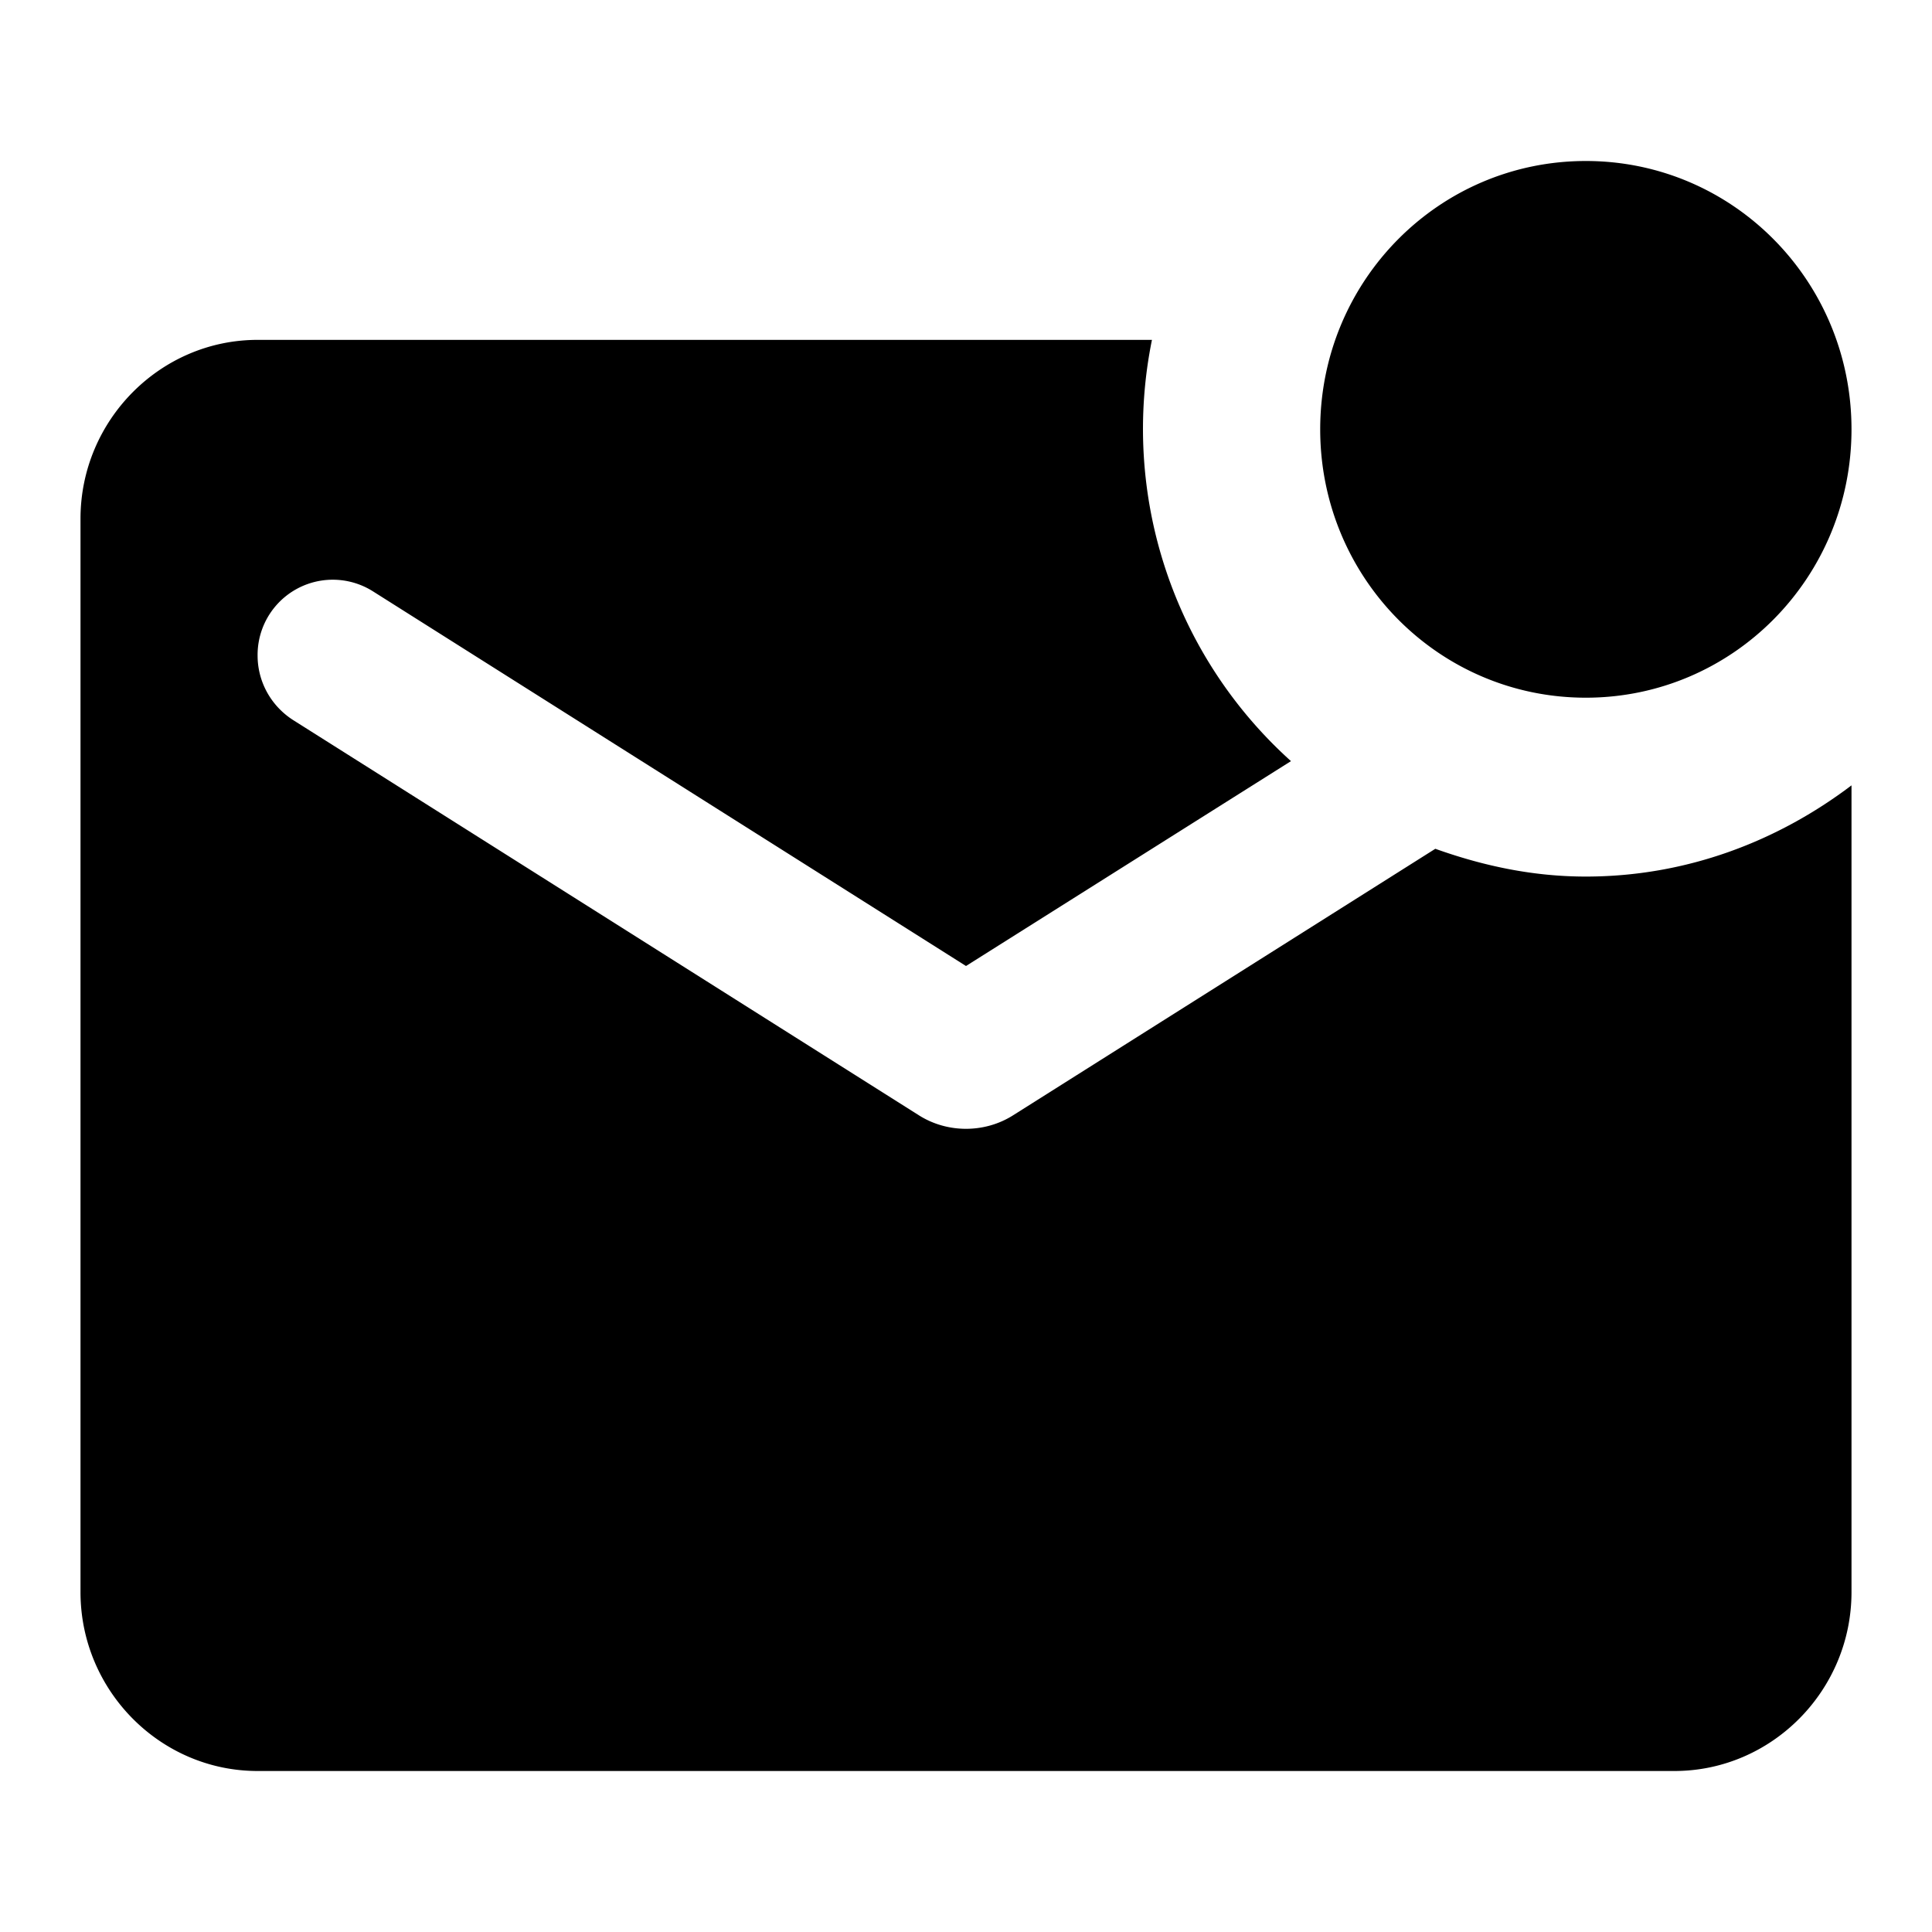 <svg width="24" height="24" xmlns="http://www.w3.org/2000/svg"><path d="M19.7 10.889c1.243 0 2.376-.433 3.3-1.133v10.022C23 21 22.01 22 20.8 22H3.2C1.99 22 1 21 1 19.778V6.444c0-1.222.99-2.222 2.2-2.222h11.11a5.55 5.55 0 0 0 1.727 5.233L12 12 4.63 7.344a.934.934 0 0 0-1.43.8c0 .323.165.623.44.8l7.777 4.912c.352.222.814.222 1.166 0l5.247-3.312c.594.212 1.21.345 1.87.345Zm-3.3-5.556c0 1.845 1.474 3.334 3.3 3.334 1.826 0 3.3-1.49 3.3-3.334S21.526 2 19.7 2c-1.826 0-3.3 1.489-3.3 3.333Z"/></svg>